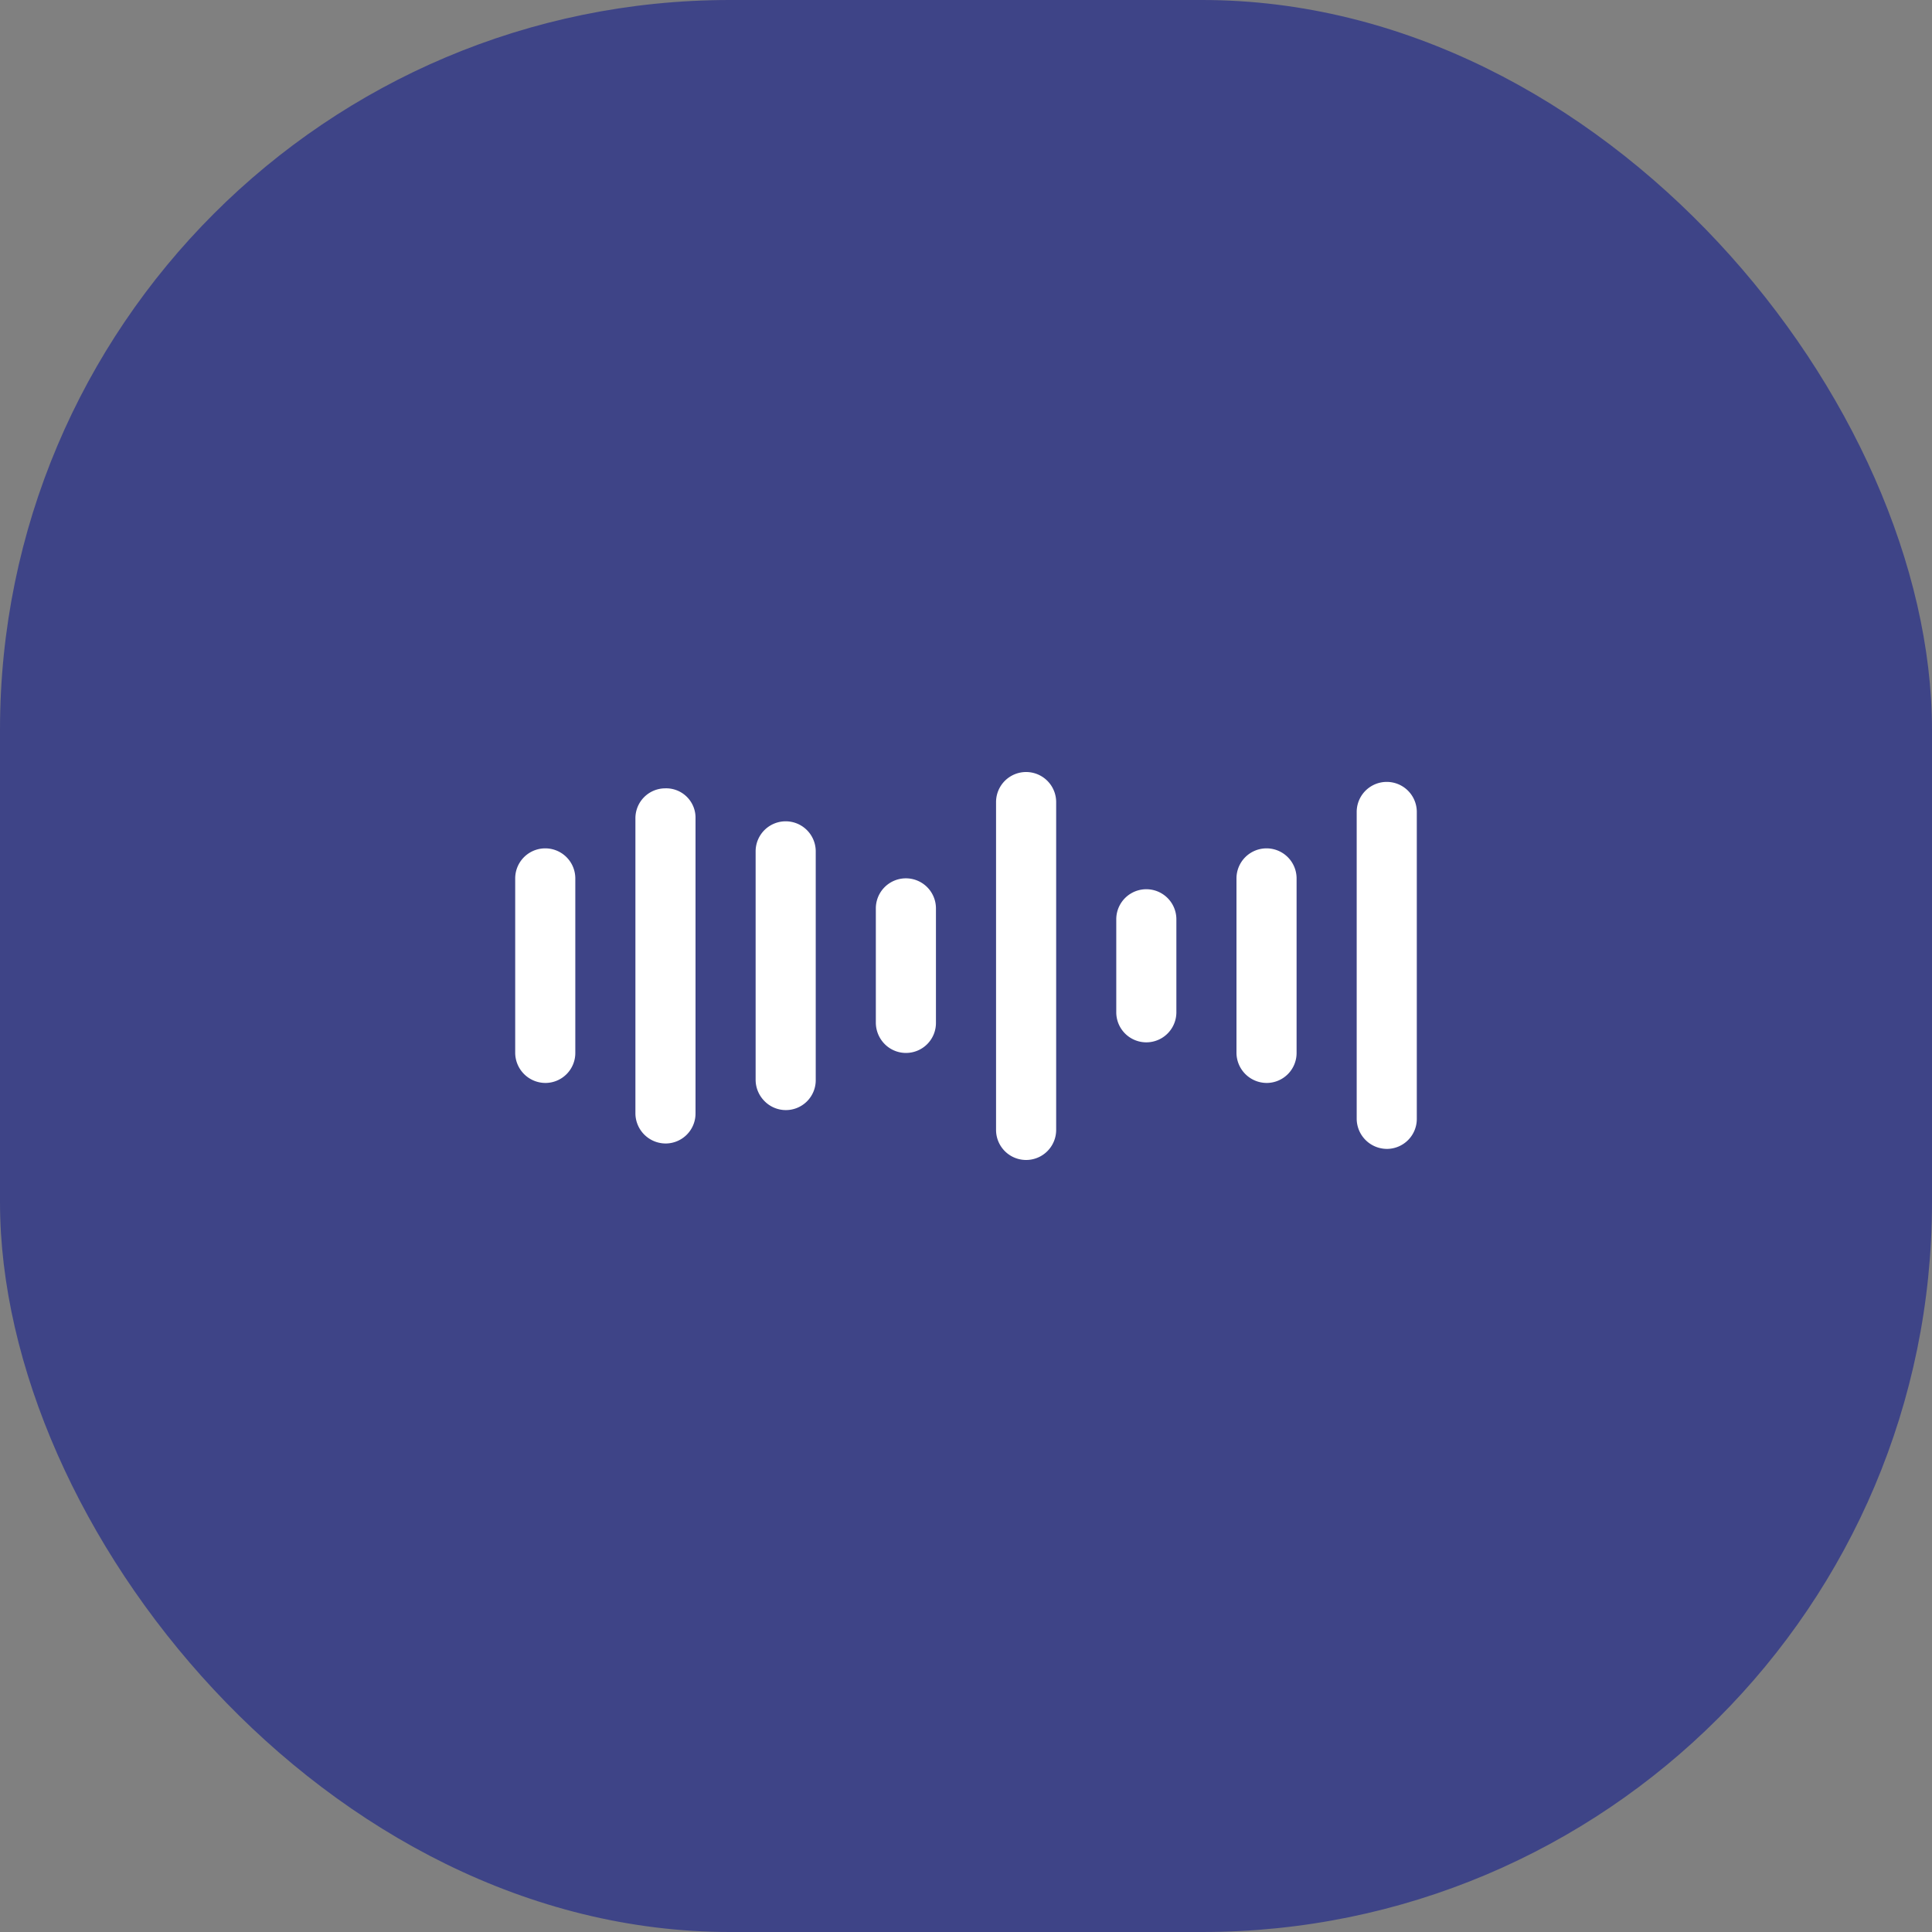 <svg id="Layer_1" data-name="Layer 1" xmlns="http://www.w3.org/2000/svg" viewBox="0 0 225 225"><rect x="0" y="0" width="225" height="225" fill="#808080" stroke="none"/><rect width="225" height="225" rx="85" fill="#3e4487"/><path d="M67,102.3v20.29a3.49,3.49,0,0,1-3.45,3.53h0A3.53,3.53,0,0,1,60,122.61V102.3a3.5,3.5,0,0,1,7,0Z" fill="#fff"/><path d="M81,95.31v34.33a3.49,3.49,0,0,1-3.45,3.53h0A3.53,3.53,0,0,1,74,129.66V95.31a3.48,3.48,0,0,1,3.46-3.5h0A3.42,3.42,0,0,1,81,95.13h0Z" fill="#fff"/><path d="M95,99.15v26.59a3.48,3.48,0,0,1-6,2.46,3.53,3.53,0,0,1-1-2.46V99.15a3.5,3.5,0,0,1,7,0Z" fill="#fff"/><path d="M109,105.79v13.3a3.49,3.49,0,0,1-6,2.47,3.56,3.56,0,0,1-1-2.47v-13.3a3.5,3.5,0,0,1,7,0Z" fill="#fff"/><path d="M123,93.41v38.18a3.5,3.5,0,0,1-7,0V93.41a3.5,3.5,0,0,1,7,0Z" fill="#fff"/><path d="M137,107.06v10.83a3.5,3.5,0,0,1-7,0h0V107.06a3.5,3.5,0,0,1,7,0Z" fill="#fff"/><path d="M151,102.3v20.29a3.49,3.49,0,0,1-3.45,3.53h0a3.53,3.53,0,0,1-3.55-3.51V102.3a3.5,3.5,0,0,1,7,0Z" fill="#fff"/><path d="M165,94.56v35.71a3.49,3.49,0,0,1-3.45,3.53h0a3.53,3.53,0,0,1-3.55-3.51V94.56a3.5,3.5,0,0,1,7,0Z" fill="#fff"/></svg>